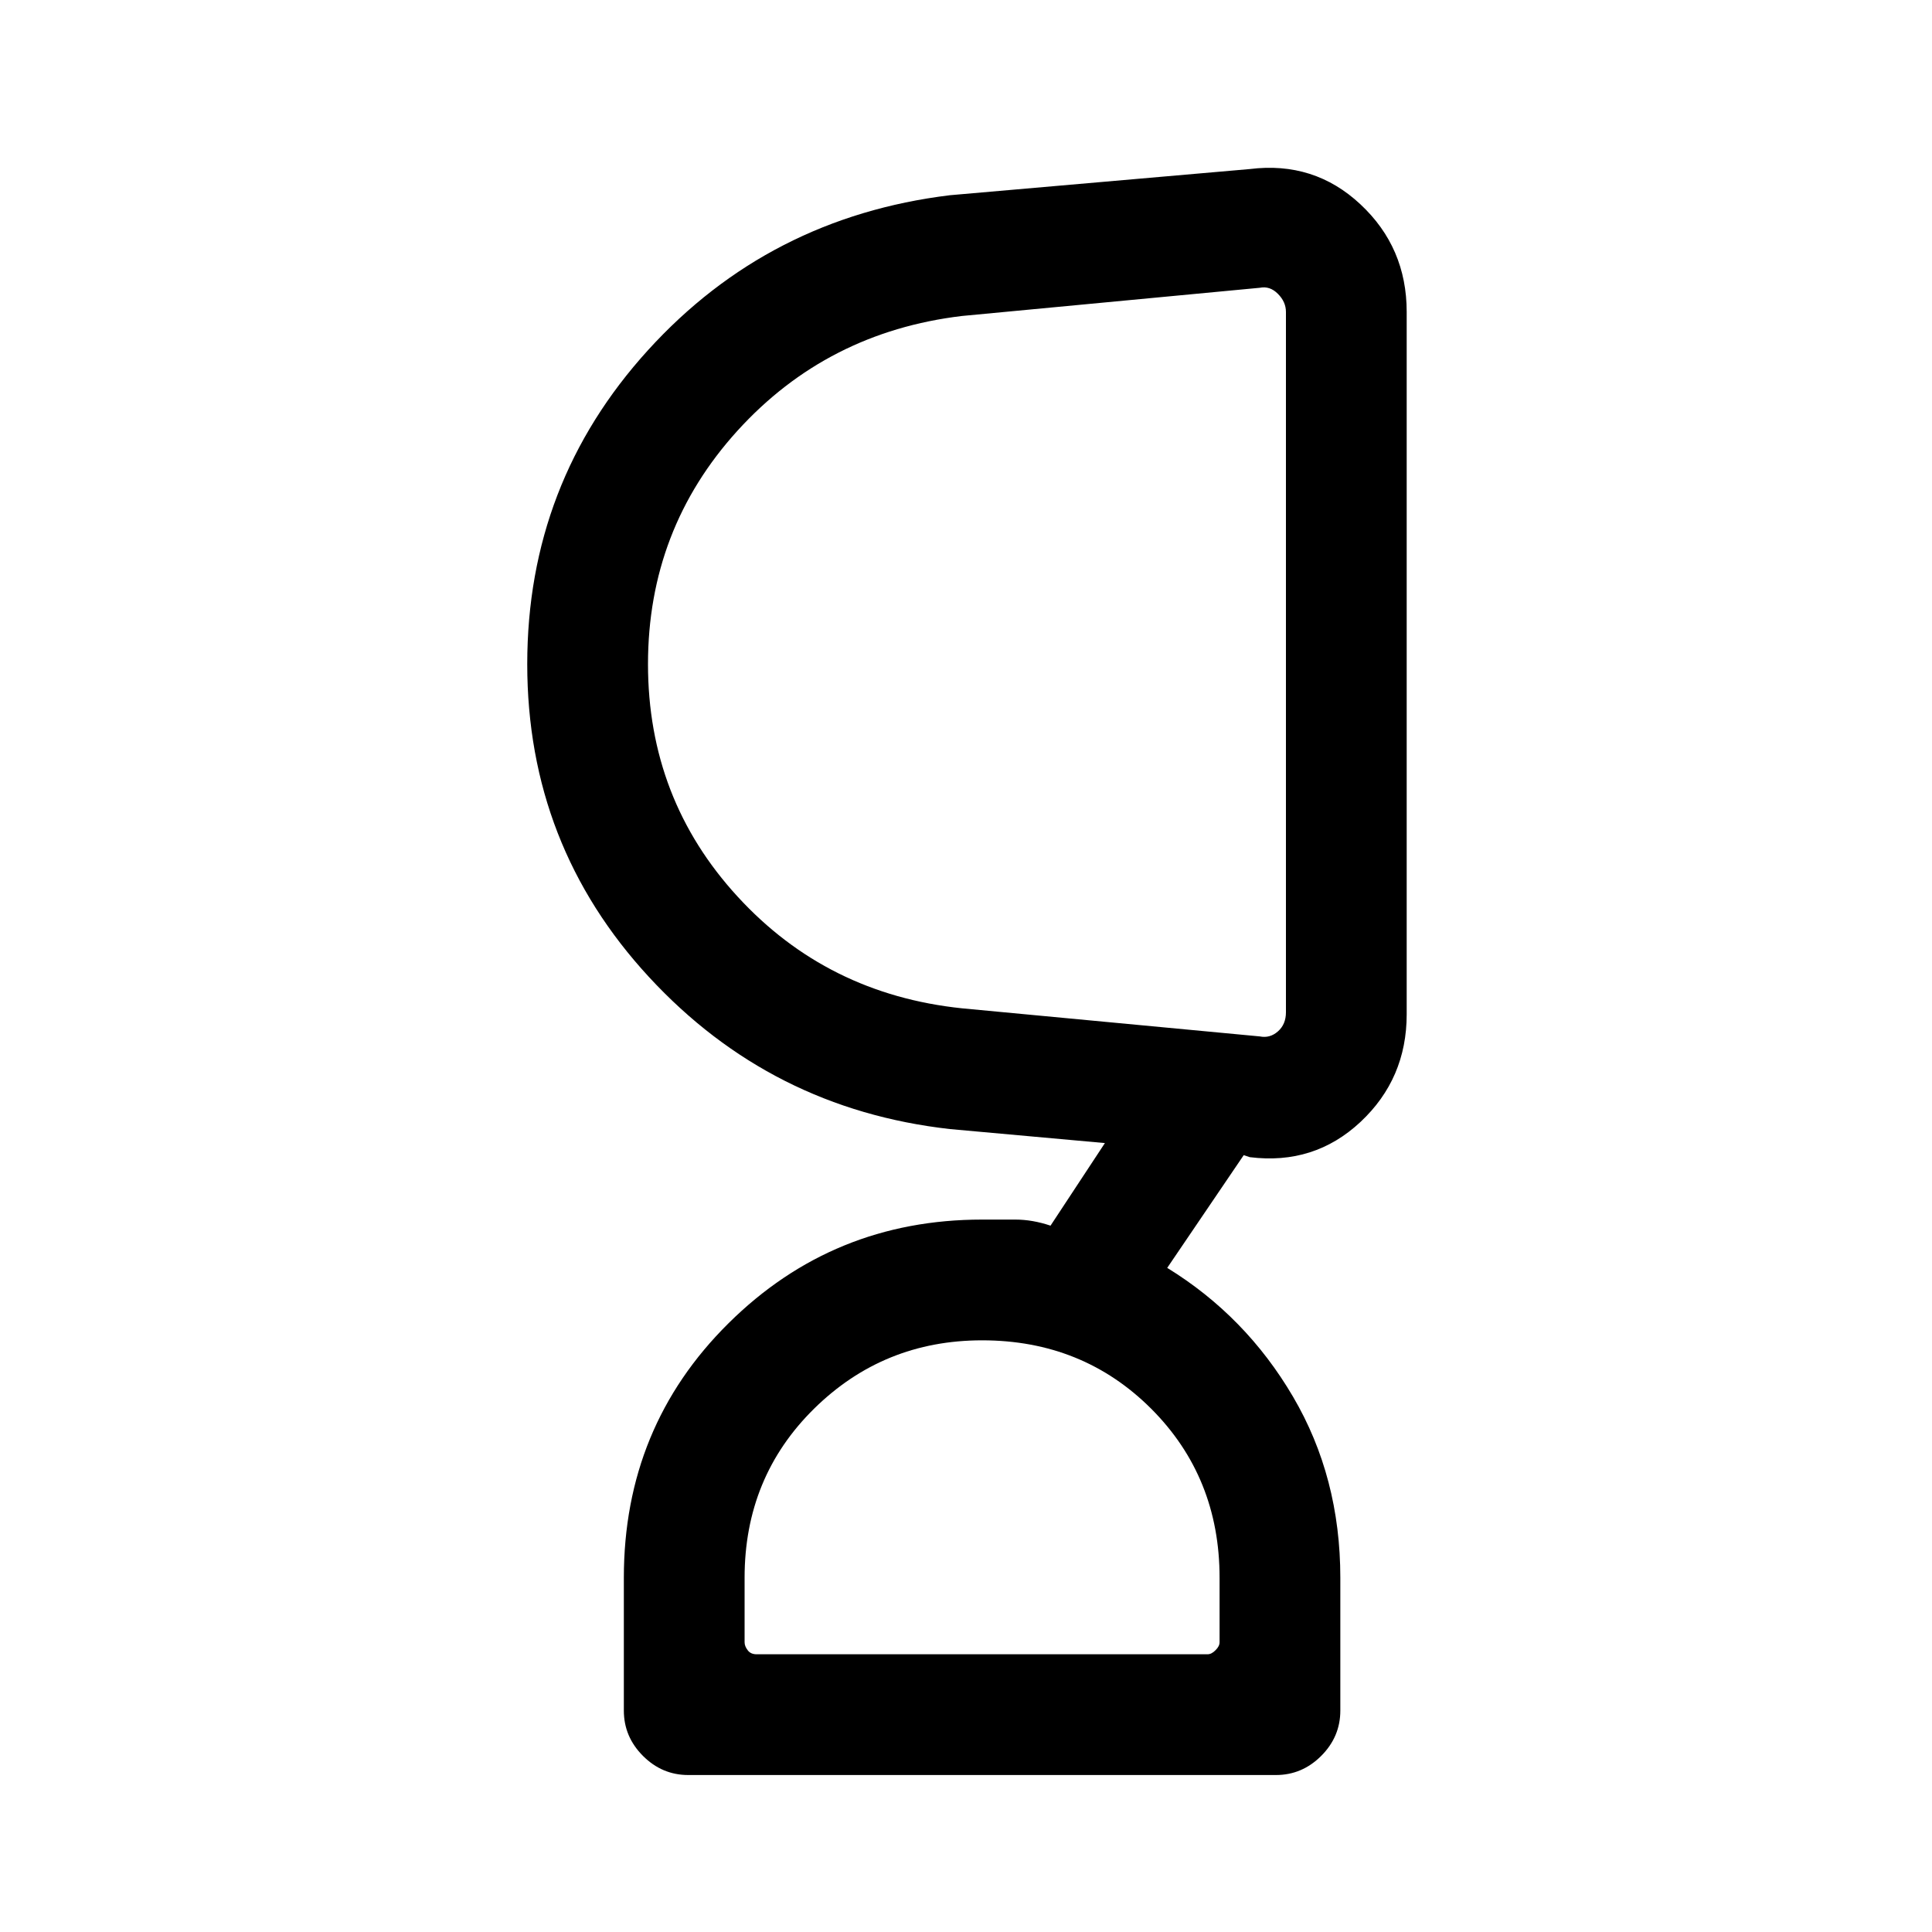 <svg xmlns="http://www.w3.org/2000/svg" height="20" width="20"><path d="M10.167 13.875q-1.021 0-1.74.708-.719.709-.719 1.75V17q0 .042.032.083.031.042.093.042H12.5q.042 0 .083-.042.042-.041.042-.083v-.667q0-1.041-.708-1.75-.709-.708-1.75-.708Zm-3.459-7q0 1.396.927 2.406.927 1.011 2.323 1.157l3.084.291q.104.021.187-.052t.083-.198v-7.25q0-.104-.083-.187-.083-.084-.187-.063l-3.084.292q-1.396.167-2.323 1.187-.927 1.021-.927 2.417Zm.417 11.5q-.271 0-.469-.198-.198-.198-.198-.469v-1.375q0-1.562 1.084-2.635 1.083-1.073 2.625-1.073h.343q.178 0 .365.063l.563-.855-1.605-.145q-1.854-.209-3.114-1.573-1.261-1.365-1.261-3.24 0-1.875 1.25-3.25t3.125-1.604l3.105-.271q.666-.083 1.145.365.479.447.479 1.114V10.5q0 .667-.479 1.115-.479.447-1.145.364l-.063-.021-.792 1.167q.813.5 1.302 1.333.49.834.49 1.875v1.375q0 .271-.198.469-.198.198-.469.198Zm6.187-11.542Zm-3.145 10.292Z"/></svg>